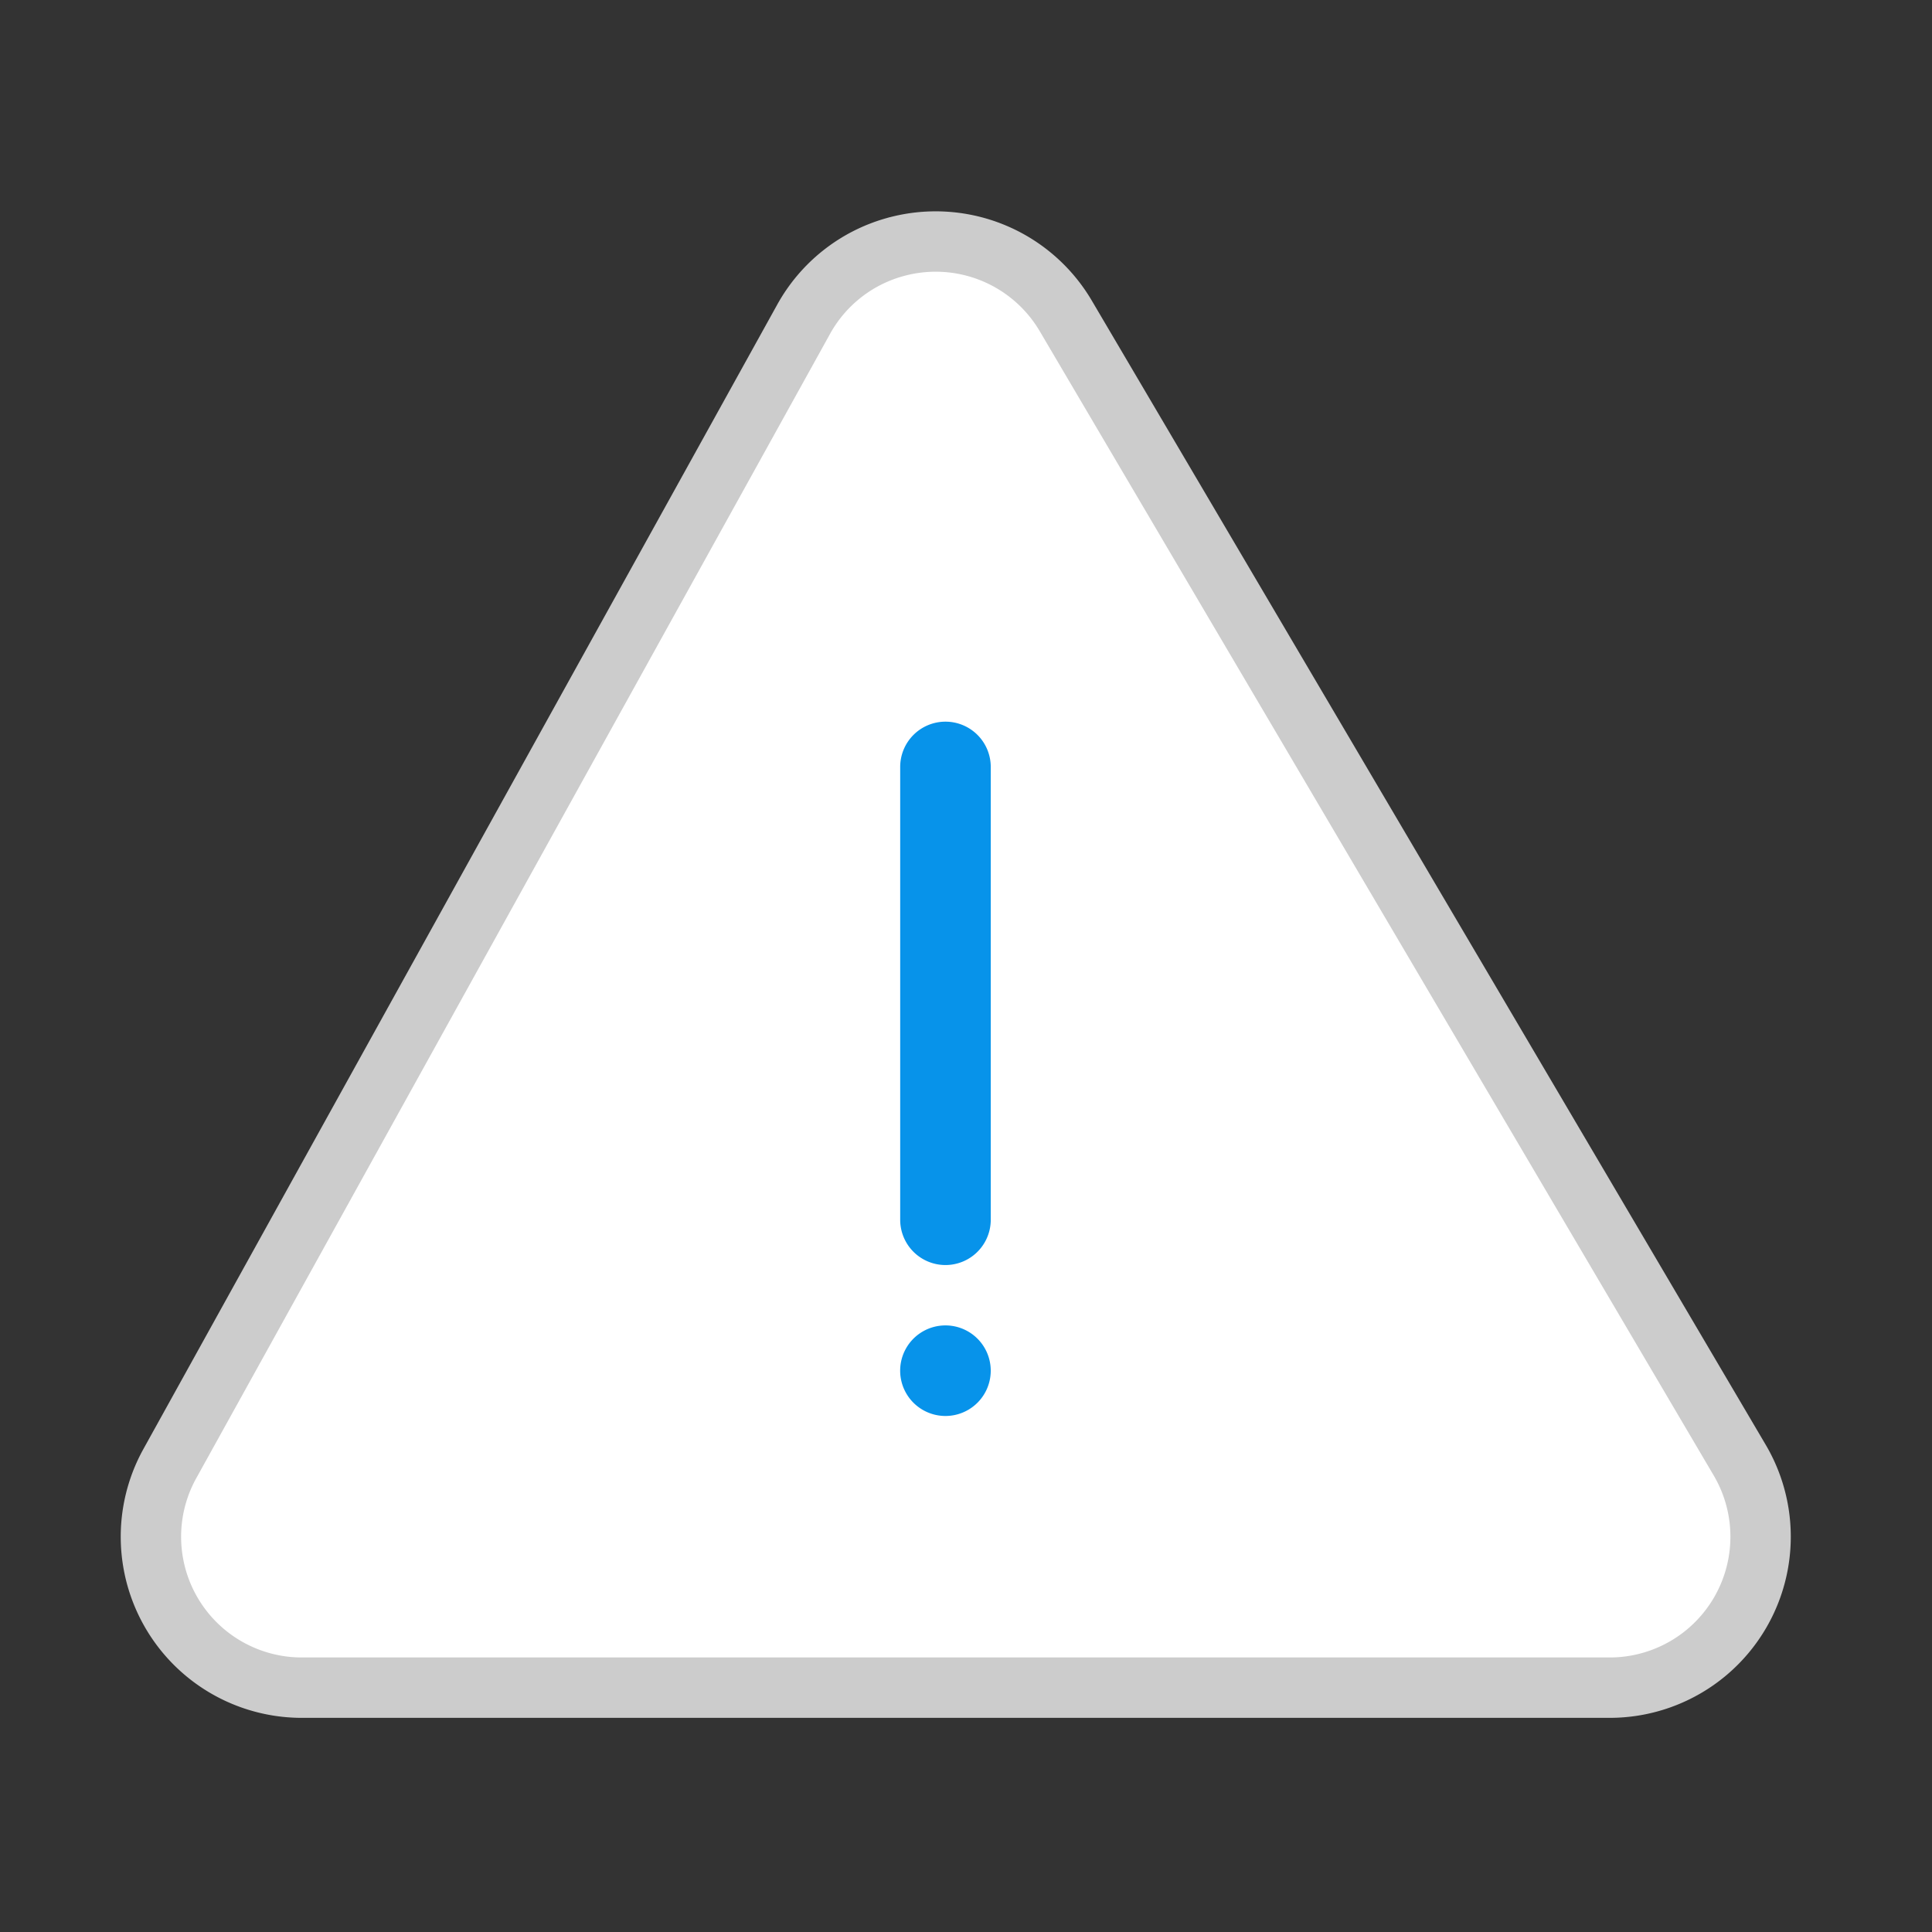 <svg width="64" height="64" xmlns="http://www.w3.org/2000/svg">
    <rect width="100%" height="100%" fill="#333333" stroke="none"/>
    <g fill="none" fill-rule="evenodd">
        <path d="M29.616 8.195a5 5 0 0 1 5.688 2.268L57.63 48.368a5 5 0 0 1-4.307 7.538H10a4.999 4.999 0 0 1-4.374-7.422L26.62 10.578a4.984 4.984 0 0 1 2.994-2.383z" fill="#FFF"/>
        <path d="M29.616 8.195a5 5 0 0 1 5.688 2.268L57.63 48.368a5 5 0 0 1-4.307 7.538H10a4.999 4.999 0 0 1-4.374-7.422L26.62 10.578a4.984 4.984 0 0 1 2.994-2.383z" stroke="#CCC" stroke-width="2"/>
        <path d="M31.32 23.906a1.5 1.5 0 0 1 1.5 1.5v15a1.5 1.5 0 0 1-3 0v-15a1.5 1.5 0 0 1 1.5-1.5M31.32 43.906a1.5 1.5 0 1 1-.001 3 1.5 1.5 0 0 1 0-3" fill="#0793EA"/>
    </g>
</svg>
